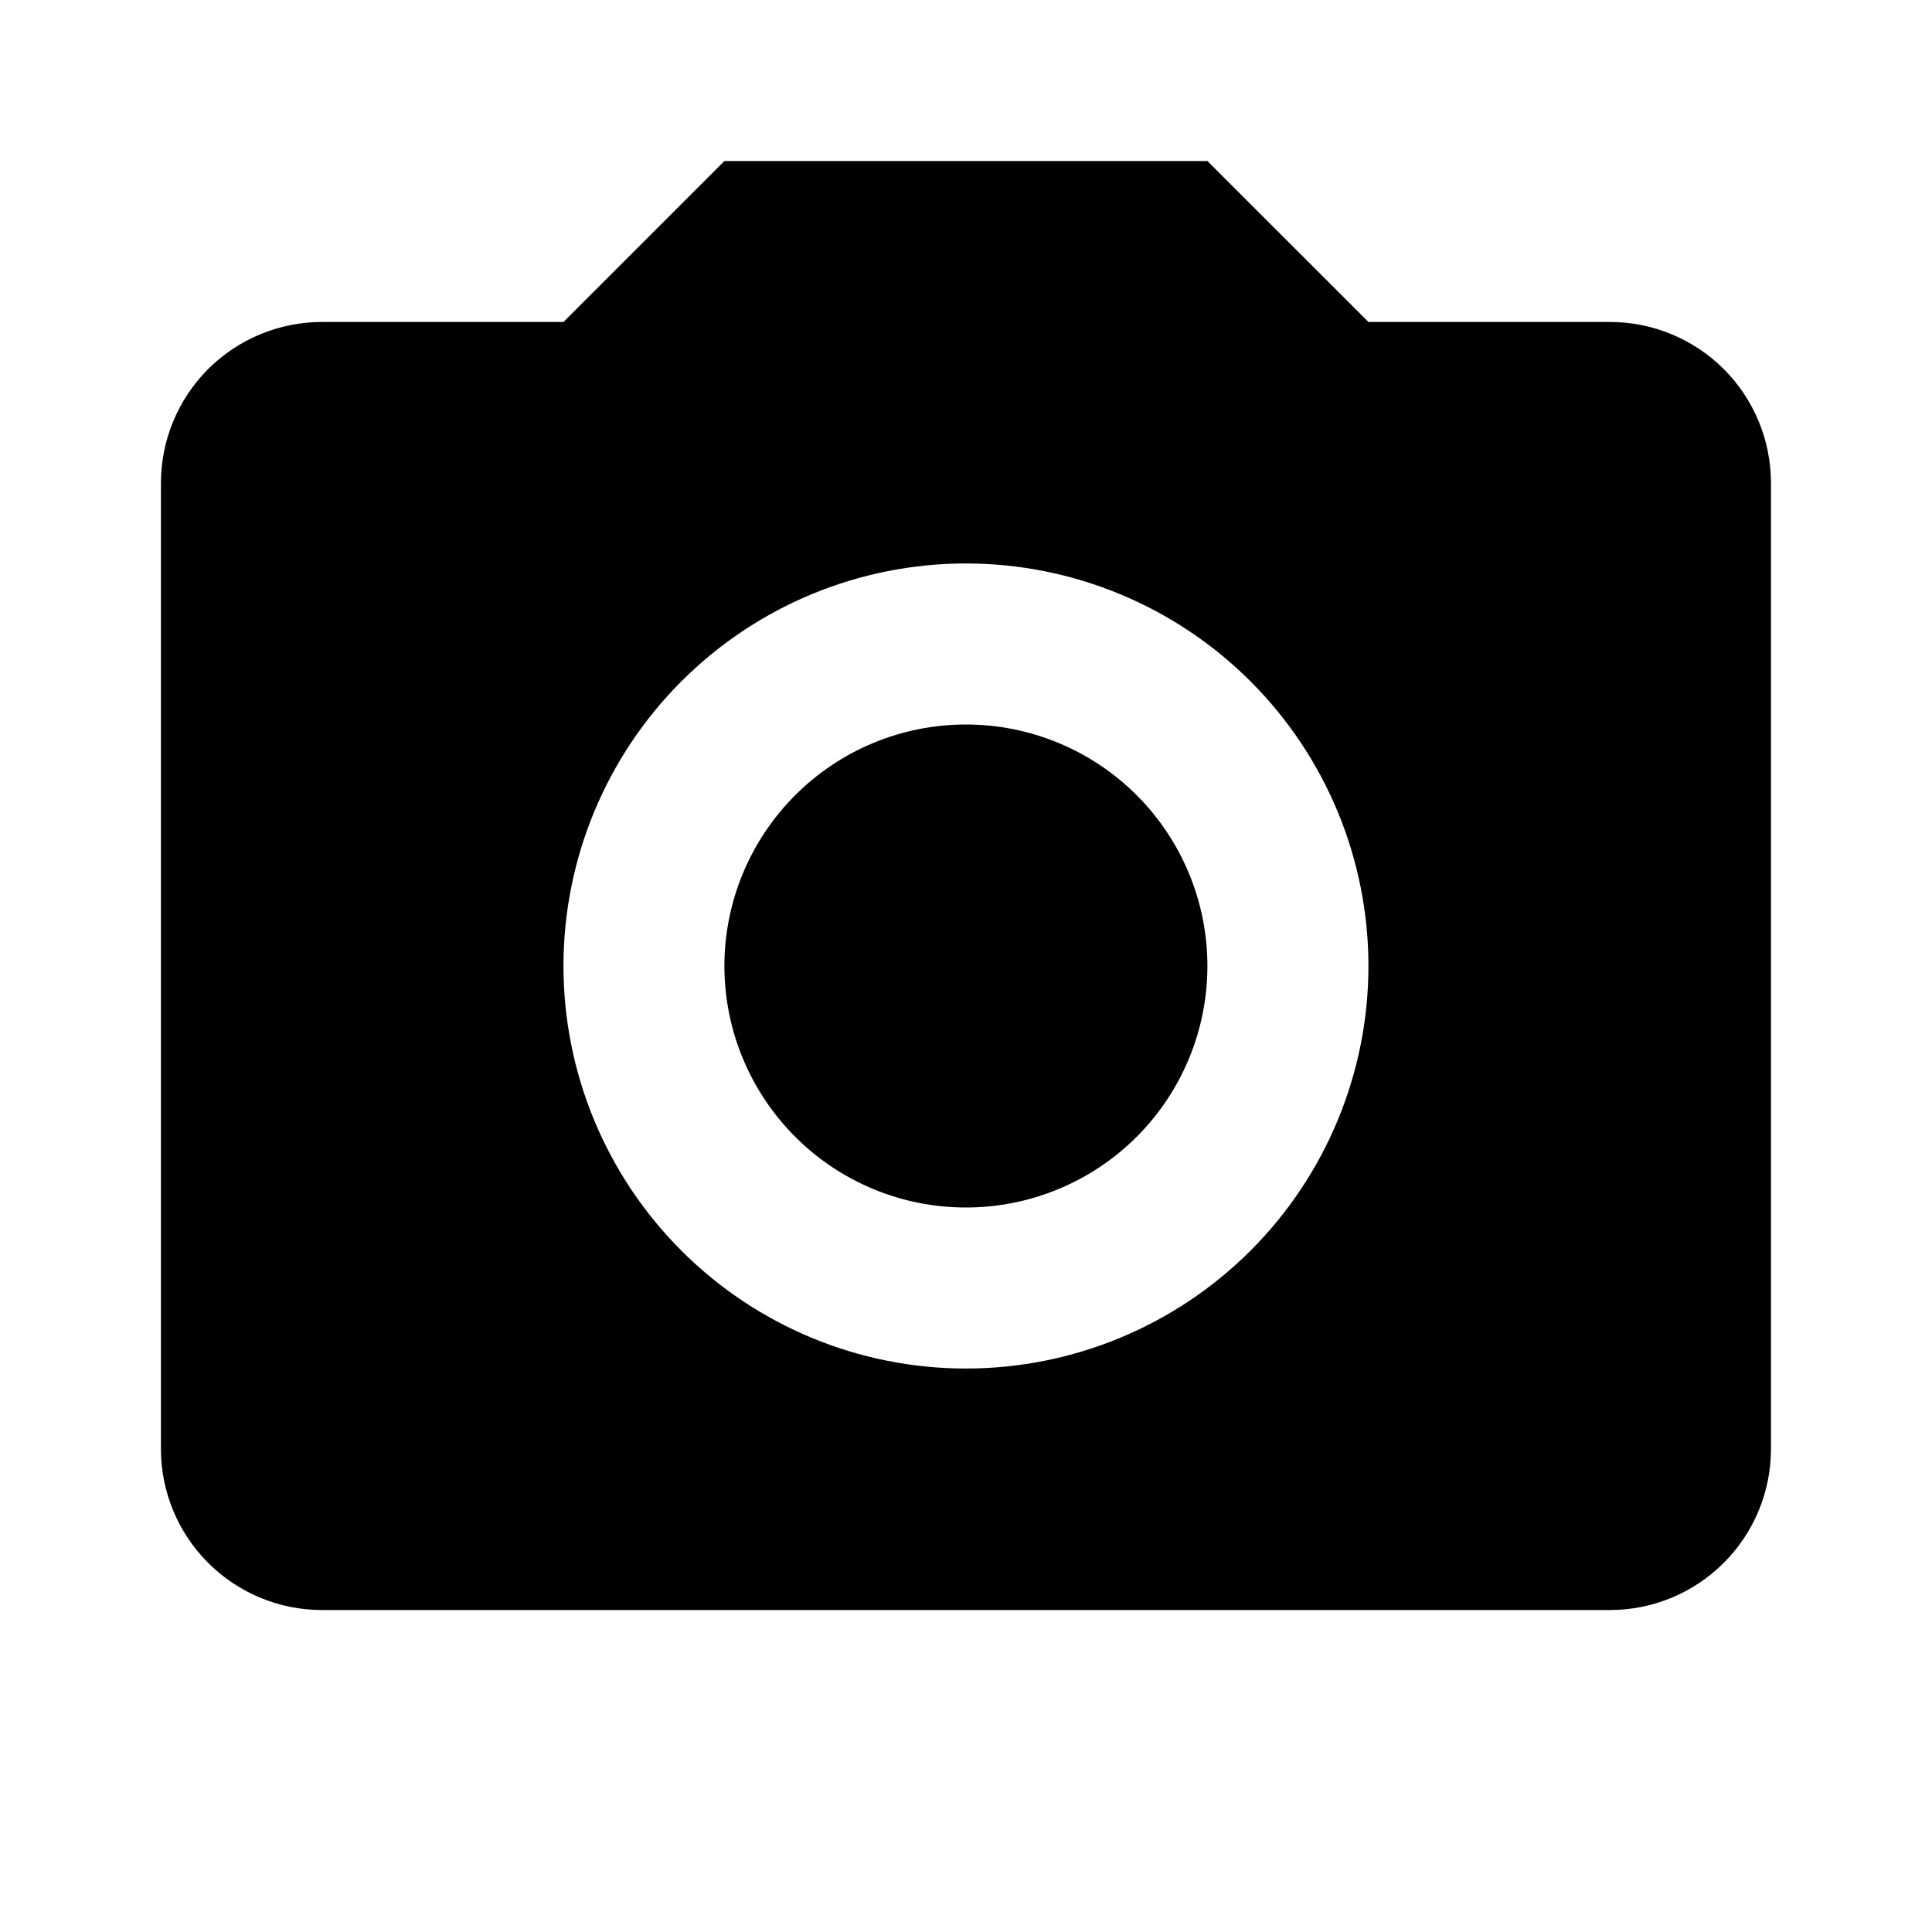 <svg width="20" height="20" viewBox="0 0 20 20" fill="none" xmlns="http://www.w3.org/2000/svg">
<path d="M3.333 3.333H5.833L7.499 1.667H12.499L14.166 3.333H16.666C17.108 3.333 17.532 3.509 17.845 3.821C18.157 4.134 18.333 4.558 18.333 5V15C18.333 15.442 18.157 15.866 17.845 16.178C17.532 16.491 17.108 16.667 16.666 16.667H3.333C2.891 16.667 2.467 16.491 2.154 16.178C1.842 15.866 1.666 15.442 1.666 15V5C1.666 4.558 1.842 4.134 2.154 3.821C2.467 3.509 2.891 3.333 3.333 3.333ZM9.999 5.833C8.894 5.833 7.834 6.272 7.053 7.054C6.272 7.835 5.833 8.895 5.833 10C5.833 11.105 6.272 12.165 7.053 12.946C7.834 13.728 8.894 14.167 9.999 14.167C11.104 14.167 12.164 13.728 12.946 12.946C13.727 12.165 14.166 11.105 14.166 10C14.166 8.895 13.727 7.835 12.946 7.054C12.164 6.272 11.104 5.833 9.999 5.833ZM9.999 7.5C10.662 7.5 11.298 7.763 11.767 8.232C12.236 8.701 12.499 9.337 12.499 10C12.499 10.663 12.236 11.299 11.767 11.768C11.298 12.237 10.662 12.5 9.999 12.5C9.336 12.5 8.7 12.237 8.232 11.768C7.763 11.299 7.499 10.663 7.499 10C7.499 9.337 7.763 8.701 8.232 8.232C8.7 7.763 9.336 7.5 9.999 7.5Z" fill="black"/>
</svg>
